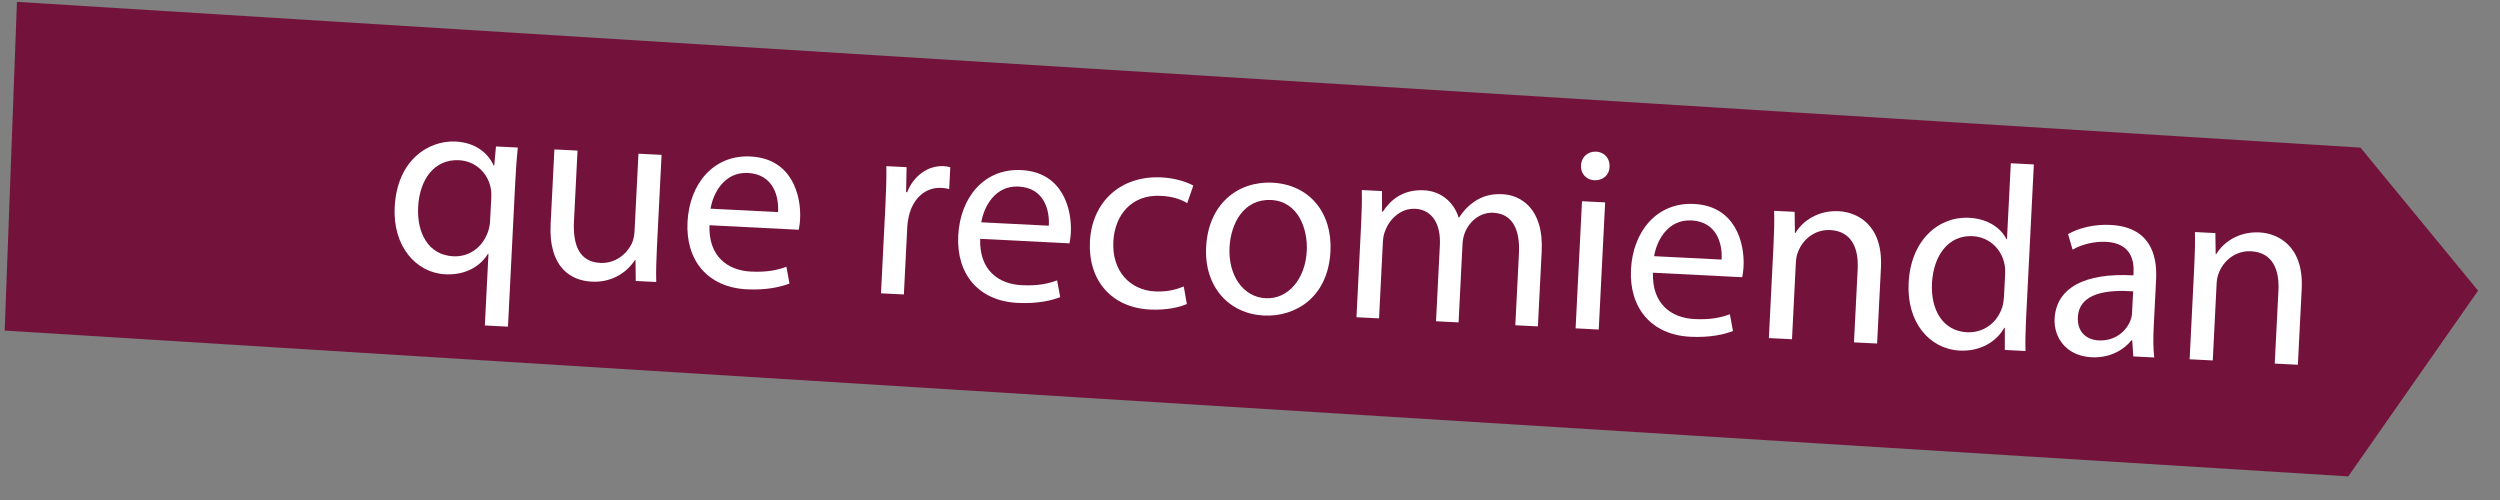<?xml version="1.0" encoding="UTF-8" standalone="no"?>
<svg width="95px" height="19px" viewBox="0 0 95 19" version="1.1" xmlns="http://www.w3.org/2000/svg" xmlns:xlink="http://www.w3.org/1999/xlink" xmlns:sketch="http://www.bohemiancoding.com/sketch/ns">
    <rect x="0" y="0" width="95" height="19" fill="#808080" stroke="none"/>
    <!-- Generator: Sketch 3.4 (15588) - http://www.bohemiancoding.com/sketch -->
    <title>Group</title>
    <desc>Created with Sketch.</desc>
    <defs></defs>
    <g id="Page-1" stroke="none" stroke-width="1" fill="none" fill-rule="evenodd" sketch:type="MSPage">
        <g id="Group" sketch:type="MSLayerGroup">
            <path d="M89.233,18.103 L0.178,12.562 L0.644,0.071 L89.698,5.61 L94.167,11.045 L89.233,18.103 Z" id="Shape" fill="#73123A" sketch:type="MSShapeGroup"></path>
            <g transform="translate(14, 5)" id="Shape" fill="#FFFFFF" sketch:type="MSShapeGroup">
                <path d="M4.562,4.646 L4.542,4.644 C4.259,5.112 3.7,5.462 2.921,5.423 C1.793,5.366 0.924,4.342 0.998,2.874 C1.089,1.067 2.296,0.328 3.315,0.379 C4.064,0.417 4.544,0.812 4.76,1.292 L4.781,1.294 L4.847,0.566 L5.676,0.607 C5.634,1.014 5.604,1.433 5.579,1.932 L5.303,7.412 L4.424,7.368 L4.562,4.646 L4.562,4.646 Z M4.669,2.521 C4.675,2.401 4.672,2.26 4.648,2.15 C4.544,1.603 4.099,1.122 3.44,1.088 C2.532,1.042 1.944,1.783 1.889,2.871 C1.841,3.829 2.258,4.69 3.225,4.739 C3.794,4.766 4.301,4.443 4.531,3.843 C4.577,3.725 4.615,3.557 4.621,3.427 L4.669,2.521 L4.669,2.521 Z"></path>
                <path d="M10.963,4.398 C10.938,4.897 10.926,5.336 10.937,5.716 L10.159,5.677 L10.149,4.886 L10.128,4.885 C9.879,5.263 9.344,5.746 8.486,5.703 C7.727,5.665 6.839,5.199 6.924,3.503 L7.067,0.678 L7.946,0.722 L7.811,3.399 C7.765,4.317 8.014,4.951 8.811,4.991 C9.4,5.019 9.83,4.632 10.01,4.251 C10.066,4.123 10.103,3.965 10.112,3.806 L10.261,0.841 L11.14,0.885 L10.963,4.398 L10.963,4.398 Z"></path>
                <path d="M12.959,3.559 C12.919,4.747 13.653,5.276 14.531,5.32 C15.16,5.351 15.545,5.26 15.883,5.137 L16,5.774 C15.685,5.897 15.147,6.032 14.378,5.994 C12.891,5.919 12.051,4.894 12.125,3.437 C12.199,1.981 13.115,0.875 14.523,0.947 C16.1,1.026 16.449,2.433 16.404,3.323 C16.395,3.503 16.368,3.64 16.353,3.731 L12.959,3.559 L12.959,3.559 Z M15.566,3.06 C15.604,2.501 15.408,1.622 14.42,1.572 C13.532,1.528 13.101,2.326 13.001,2.93 L15.566,3.06 L15.566,3.06 Z"></path>
                <path d="M19.645,2.824 C19.674,2.255 19.688,1.764 19.681,1.314 L20.45,1.352 L20.432,2.302 L20.472,2.304 C20.723,1.666 21.273,1.283 21.862,1.314 C21.963,1.319 22.031,1.333 22.111,1.357 L22.069,2.184 C21.981,2.161 21.891,2.146 21.771,2.139 C21.153,2.109 20.689,2.555 20.537,3.208 C20.512,3.325 20.485,3.465 20.477,3.614 L20.347,6.19 L19.478,6.146 L19.645,2.824 L19.645,2.824 Z"></path>
                <path d="M23.247,4.076 C23.207,5.264 23.941,5.792 24.82,5.837 C25.448,5.868 25.833,5.778 26.17,5.654 L26.288,6.291 C25.972,6.415 25.435,6.548 24.666,6.51 C23.179,6.435 22.339,5.411 22.413,3.954 C22.487,2.497 23.403,1.392 24.81,1.463 C26.387,1.542 26.737,2.951 26.692,3.84 C26.683,4.019 26.656,4.158 26.641,4.247 L23.247,4.076 L23.247,4.076 Z M25.854,3.577 C25.892,3.017 25.696,2.139 24.707,2.089 C23.819,2.044 23.389,2.843 23.289,3.448 L25.854,3.577 L25.854,3.577 Z"></path>
                <path d="M31.1,6.553 C30.865,6.661 30.348,6.796 29.698,6.763 C28.24,6.691 27.343,5.655 27.417,4.176 C27.492,2.69 28.564,1.662 30.141,1.741 C30.661,1.766 31.113,1.921 31.346,2.052 L31.113,2.721 C30.909,2.591 30.586,2.464 30.106,2.442 C28.999,2.384 28.357,3.173 28.307,4.181 C28.251,5.299 28.936,6.026 29.893,6.074 C30.393,6.098 30.729,5.986 30.983,5.887 L31.1,6.553 L31.1,6.553 Z"></path>
                <path d="M36.558,4.546 C36.468,6.333 35.191,7.049 34.023,6.99 C32.715,6.925 31.755,5.915 31.833,4.386 C31.915,2.769 33.021,1.874 34.358,1.943 C35.744,2.014 36.632,3.068 36.558,4.546 L36.558,4.546 Z M32.722,4.403 C32.669,5.461 33.237,6.29 34.096,6.333 C34.935,6.376 35.603,5.618 35.658,4.53 C35.699,3.712 35.341,2.653 34.304,2.6 C33.265,2.549 32.768,3.485 32.722,4.403 L32.722,4.403 Z"></path>
                <path d="M37.722,3.534 C37.747,3.035 37.758,2.625 37.748,2.222 L38.516,2.261 L38.517,3.042 L38.547,3.043 C38.84,2.598 39.311,2.191 40.109,2.231 C40.767,2.263 41.248,2.689 41.428,3.266 L41.448,3.267 C41.612,3.006 41.812,2.805 42.019,2.666 C42.32,2.461 42.645,2.357 43.104,2.38 C43.744,2.412 44.668,2.88 44.584,4.556 L44.44,7.403 L43.582,7.359 L43.72,4.625 C43.767,3.696 43.456,3.12 42.747,3.085 C42.248,3.06 41.84,3.409 41.669,3.831 C41.622,3.949 41.584,4.106 41.576,4.267 L41.426,7.251 L40.569,7.208 L40.715,4.312 C40.754,3.543 40.444,2.968 39.776,2.934 C39.226,2.908 38.804,3.327 38.642,3.758 C38.586,3.885 38.558,4.033 38.55,4.184 L38.404,7.098 L37.546,7.055 L37.722,3.534 L37.722,3.534 Z"></path>
                <path d="M45.873,7.477 L46.116,2.647 L46.995,2.691 L46.752,7.523 L45.873,7.477 L45.873,7.477 Z M47.163,1.337 C47.158,1.637 46.926,1.866 46.577,1.849 C46.266,1.833 46.06,1.582 46.076,1.284 C46.092,0.974 46.332,0.747 46.651,0.763 C46.98,0.778 47.179,1.028 47.163,1.337 L47.163,1.337 Z"></path>
                <path d="M48.812,5.363 C48.773,6.551 49.506,7.079 50.385,7.124 C51.013,7.155 51.398,7.065 51.736,6.941 L51.852,7.578 C51.537,7.702 50.999,7.835 50.232,7.797 C48.745,7.722 47.905,6.698 47.977,5.241 C48.051,3.784 48.967,2.679 50.374,2.75 C51.951,2.829 52.3,4.238 52.255,5.127 C52.246,5.306 52.22,5.445 52.204,5.534 L48.812,5.363 L48.812,5.363 Z M51.42,4.864 C51.458,4.304 51.263,3.426 50.274,3.376 C49.385,3.331 48.956,4.13 48.856,4.735 L51.42,4.864 L51.42,4.864 Z"></path>
                <path d="M53.393,4.323 C53.417,3.823 53.428,3.414 53.418,3.011 L54.196,3.05 L54.207,3.852 L54.227,3.853 C54.492,3.407 55.073,2.986 55.872,3.026 C56.54,3.059 57.559,3.51 57.476,5.169 L57.33,8.054 L56.451,8.01 L56.592,5.225 C56.631,4.448 56.373,3.784 55.545,3.742 C54.966,3.714 54.497,4.098 54.322,4.582 C54.276,4.688 54.249,4.839 54.242,4.988 L54.096,7.891 L53.217,7.847 L53.393,4.323 L53.393,4.323 Z"></path>
                <path d="M63.286,1.248 L62.992,7.088 C62.971,7.518 62.956,8.007 62.97,8.338 L62.182,8.298 L62.184,7.458 L62.163,7.456 C61.867,7.982 61.257,8.361 60.469,8.322 C59.301,8.261 58.452,7.228 58.528,5.761 C58.598,4.154 59.647,3.215 60.825,3.276 C61.563,3.312 62.046,3.686 62.245,4.088 L62.265,4.089 L62.411,1.204 L63.286,1.248 L63.286,1.248 Z M62.195,5.426 C62.2,5.318 62.198,5.166 62.174,5.055 C62.071,4.492 61.614,4.006 60.956,3.974 C60.047,3.928 59.469,4.701 59.415,5.767 C59.366,6.746 59.804,7.579 60.752,7.626 C61.341,7.655 61.9,7.294 62.094,6.643 C62.128,6.526 62.145,6.406 62.152,6.265 L62.195,5.426 L62.195,5.426 Z"></path>
                <path d="M67.065,8.544 L67.025,7.932 L66.996,7.93 C66.707,8.296 66.171,8.611 65.482,8.576 C64.503,8.527 64.04,7.811 64.075,7.114 C64.134,5.946 65.205,5.359 67.069,5.464 L67.075,5.364 C67.095,4.965 67.021,4.24 66.034,4.19 C65.584,4.168 65.108,4.284 64.758,4.486 L64.587,3.896 C65,3.658 65.587,3.516 66.196,3.547 C67.673,3.621 67.982,4.647 67.932,5.615 L67.841,7.422 C67.82,7.841 67.82,8.252 67.862,8.584 L67.065,8.544 L67.065,8.544 Z M67.06,6.071 C66.102,6.003 65.006,6.118 64.959,7.055 C64.931,7.624 65.296,7.912 65.745,7.935 C66.374,7.967 66.792,7.587 66.953,7.187 C66.987,7.097 67.013,6.999 67.016,6.91 L67.06,6.071 L67.06,6.071 Z"></path>
                <path d="M69.382,5.128 C69.406,4.629 69.417,4.219 69.407,3.818 L70.184,3.857 L70.196,4.658 L70.216,4.659 C70.481,4.213 71.061,3.791 71.861,3.832 C72.529,3.865 73.548,4.317 73.465,5.974 L73.319,8.86 L72.44,8.816 L72.581,6.031 C72.62,5.253 72.362,4.589 71.534,4.548 C70.955,4.519 70.486,4.905 70.31,5.387 C70.264,5.494 70.238,5.644 70.231,5.793 L70.085,8.697 L69.206,8.653 L69.382,5.128 L69.382,5.128 Z"></path>
            </g>
        </g>
    </g>
</svg>
